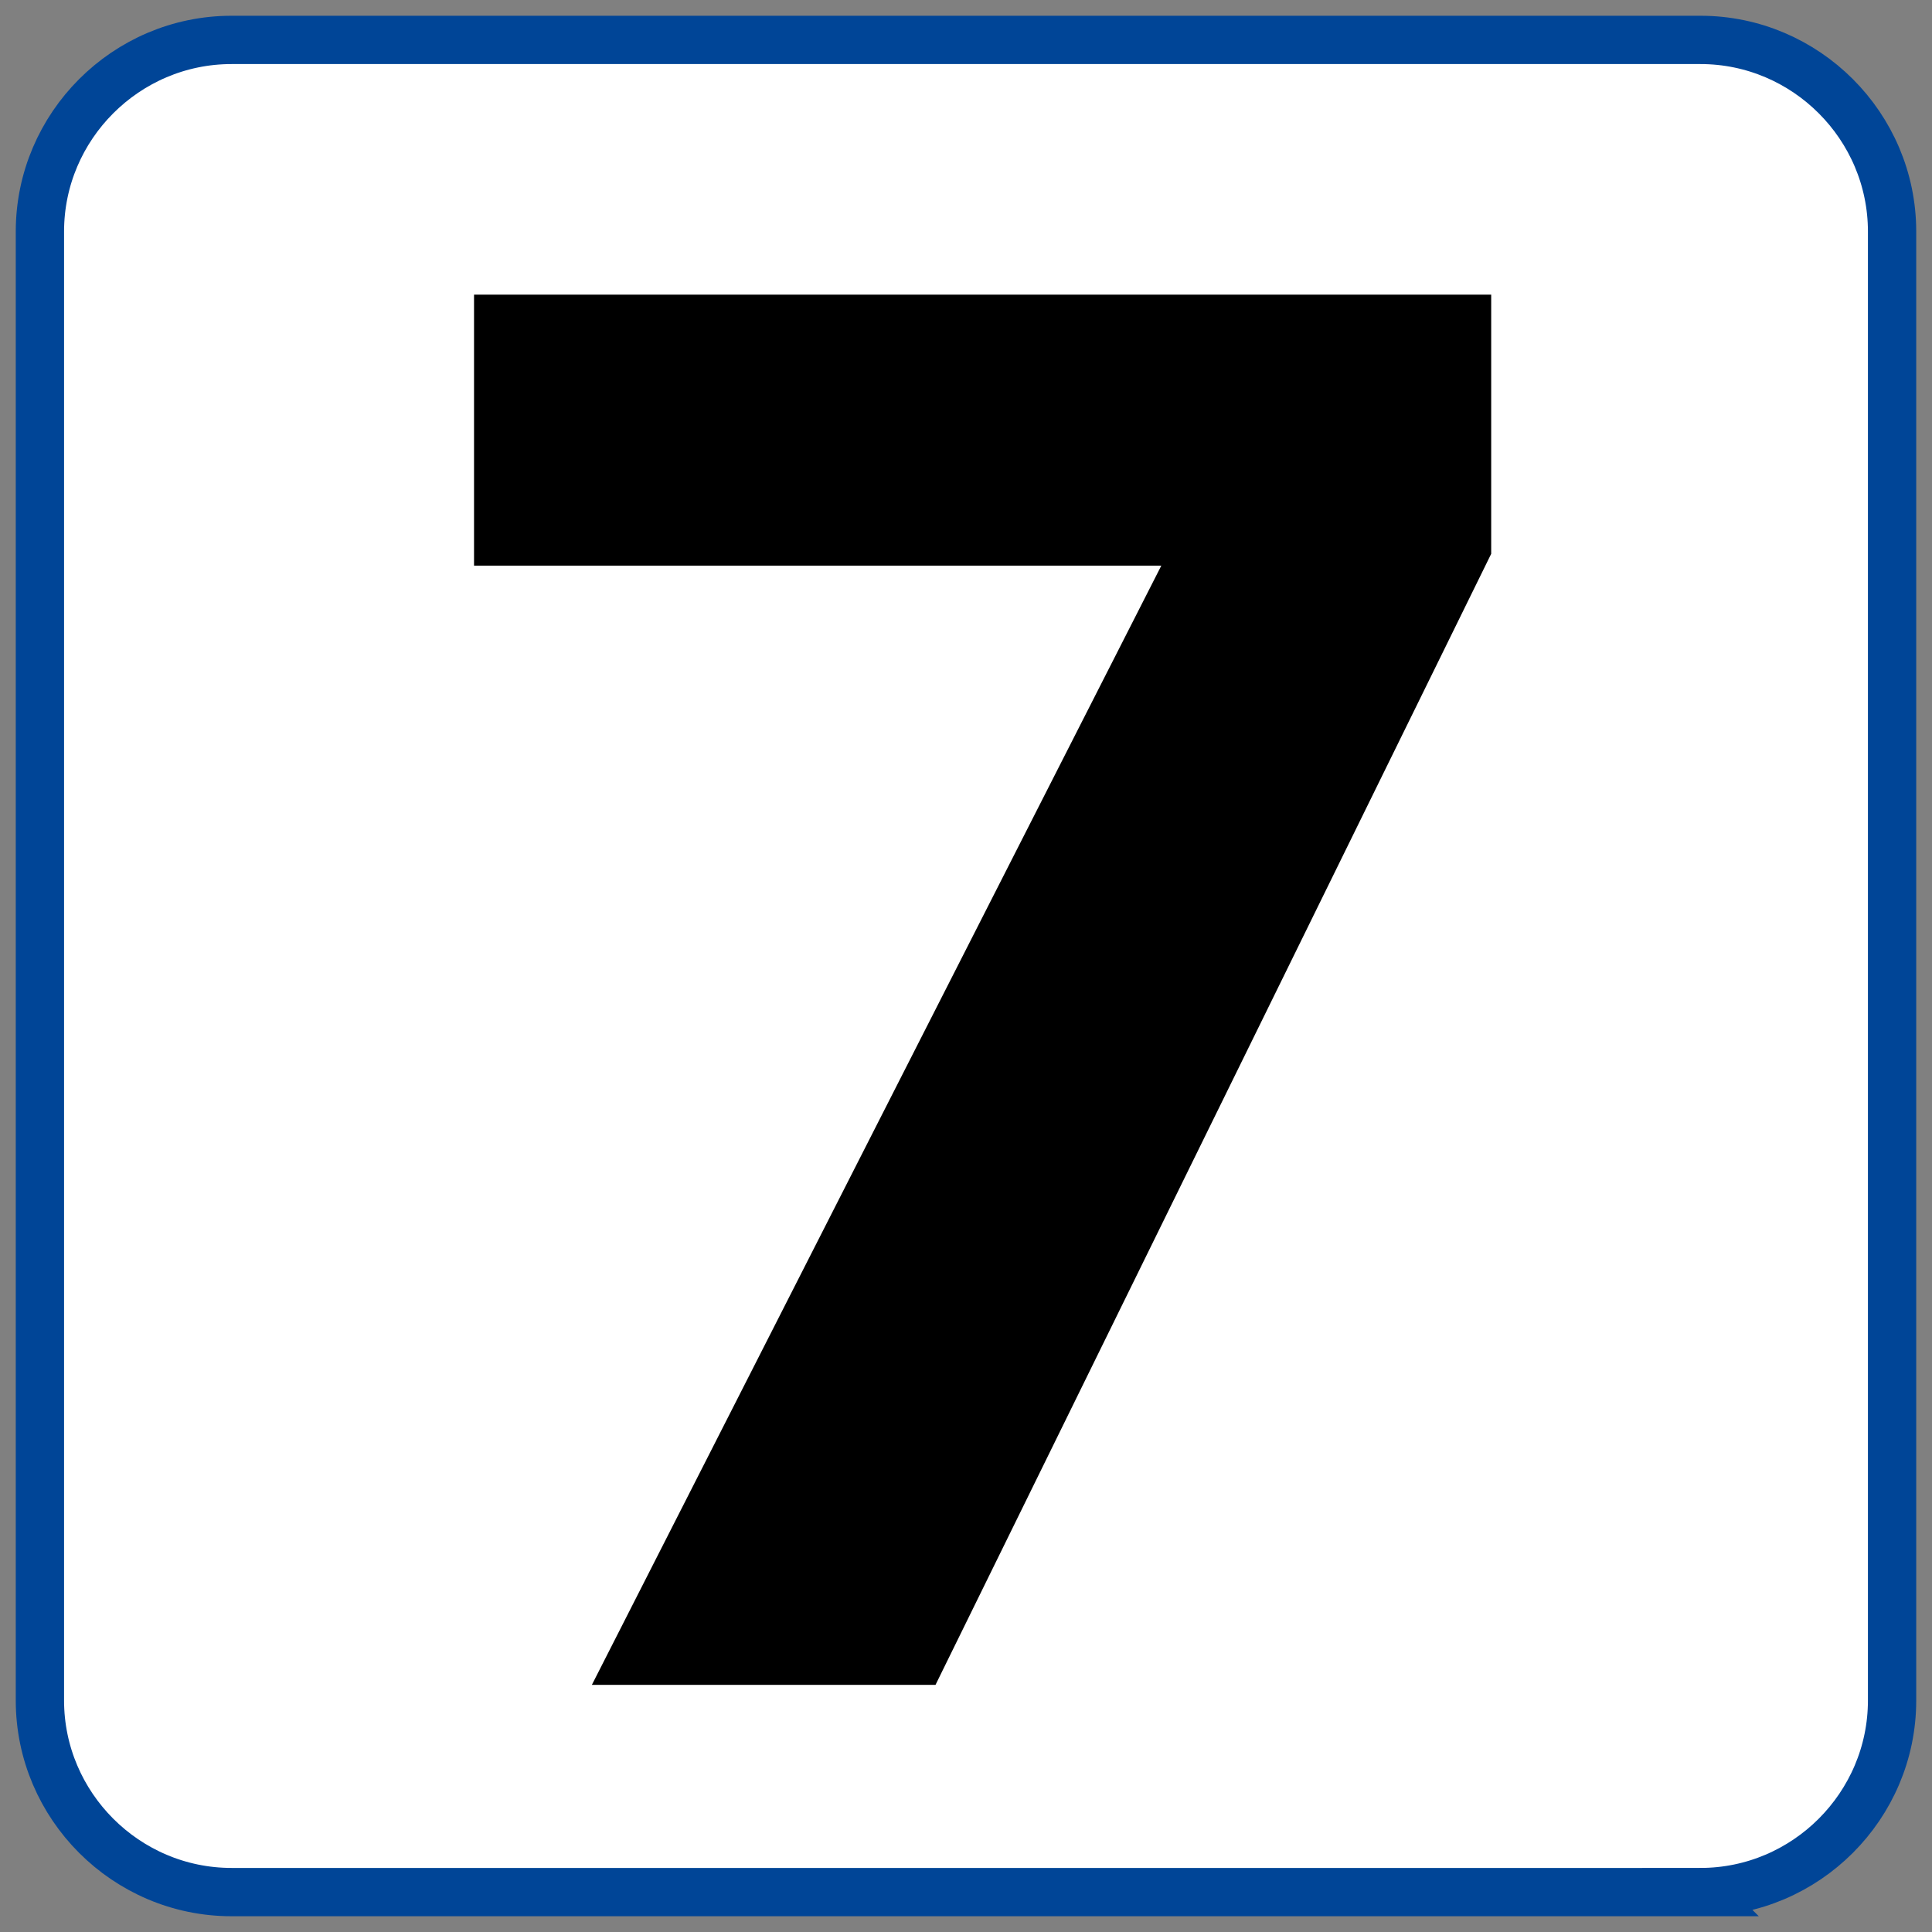 <svg width="200" height="200" fill="none" xmlns="http://www.w3.org/2000/svg"><rect width="100%" height="100%" fill="#808080" stroke="none"/><path d="M176.033 195.868H23.967c-10.91 0-19.835-8.926-19.835-19.835V23.967c0-10.91 8.925-19.835 19.834-19.835h152.067c10.909 0 19.834 8.926 19.834 19.835v152.066c0 10.909-8.925 19.835-19.834 19.835z" fill="#fff" stroke="#004597" stroke-width="5" stroke-miterlimit="10"/><path d="M120.219 58.554H49.072V30.5h105.296v26.831L96.843 174.418H61.269l58.95-115.864z" fill="#000"/></svg>